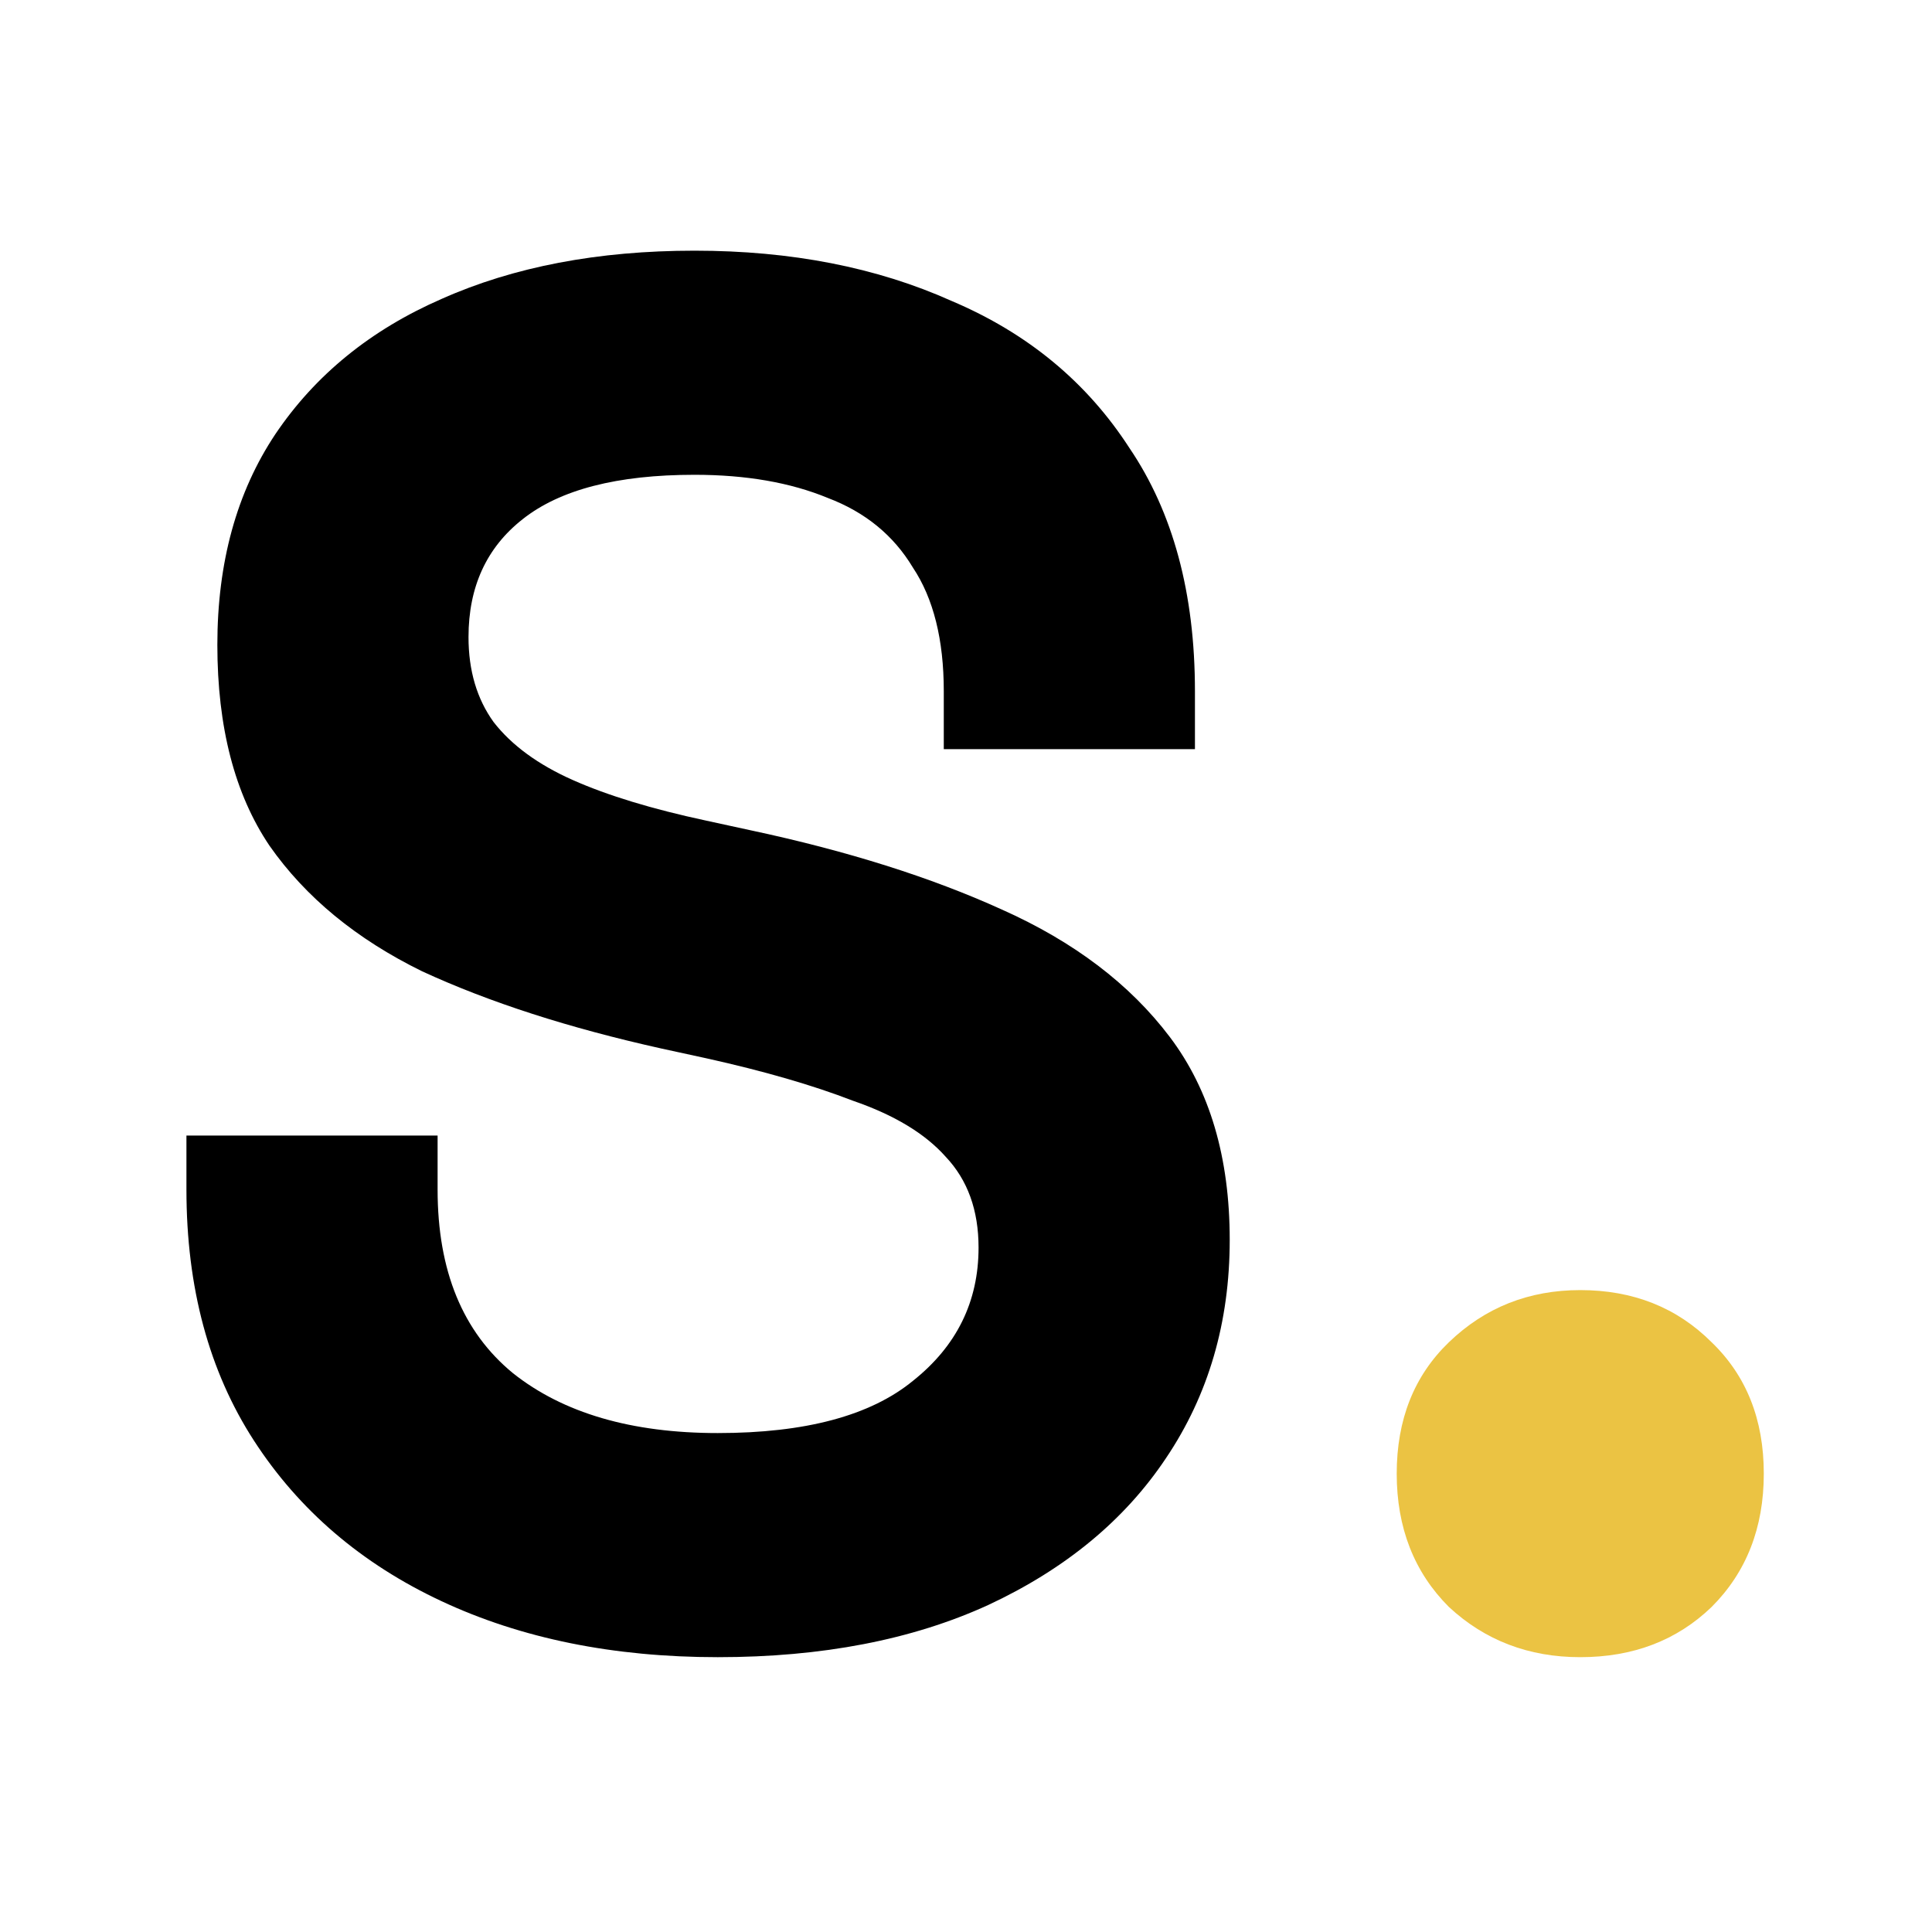 <svg width="32" height="32" viewBox="0 0 32 32" fill="none" xmlns="http://www.w3.org/2000/svg">
<g clip-path="url(#clip0_314_230)">
<path d="M11.888 27.448C10.16 27.448 8.635 27.139 7.312 26.52C5.989 25.901 4.955 25.016 4.208 23.864C3.461 22.712 3.088 21.325 3.088 19.704V18.808H7.248V19.704C7.248 21.048 7.664 22.061 8.496 22.744C9.328 23.405 10.459 23.736 11.888 23.736C13.339 23.736 14.416 23.448 15.12 22.872C15.845 22.296 16.208 21.56 16.208 20.664C16.208 20.045 16.027 19.544 15.664 19.16C15.323 18.776 14.811 18.467 14.128 18.232C13.467 17.976 12.656 17.741 11.696 17.528L10.96 17.368C9.424 17.027 8.101 16.6 6.992 16.088C5.904 15.555 5.061 14.861 4.464 14.008C3.888 13.155 3.6 12.045 3.6 10.68C3.6 9.315 3.92 8.152 4.56 7.192C5.221 6.211 6.139 5.464 7.312 4.952C8.507 4.419 9.904 4.152 11.504 4.152C13.104 4.152 14.523 4.429 15.76 4.984C17.019 5.517 18 6.328 18.704 7.416C19.429 8.483 19.792 9.827 19.792 11.448V12.408H15.632V11.448C15.632 10.595 15.461 9.912 15.12 9.4C14.8 8.867 14.331 8.483 13.712 8.248C13.093 7.992 12.357 7.864 11.504 7.864C10.224 7.864 9.275 8.109 8.656 8.6C8.059 9.069 7.76 9.72 7.76 10.552C7.76 11.107 7.899 11.576 8.176 11.96C8.475 12.344 8.912 12.664 9.488 12.92C10.064 13.176 10.8 13.4 11.696 13.592L12.432 13.752C14.032 14.093 15.419 14.531 16.592 15.064C17.787 15.597 18.715 16.301 19.376 17.176C20.037 18.051 20.368 19.171 20.368 20.536C20.368 21.901 20.016 23.107 19.312 24.152C18.629 25.176 17.648 25.987 16.368 26.584C15.109 27.16 13.616 27.448 11.888 27.448Z" fill="black"/>
<path d="M26.174 27.448C25.321 27.448 24.596 27.171 23.998 26.616C23.422 26.04 23.134 25.304 23.134 24.408C23.134 23.512 23.422 22.787 23.998 22.232C24.596 21.656 25.321 21.368 26.174 21.368C27.049 21.368 27.774 21.656 28.35 22.232C28.926 22.787 29.214 23.512 29.214 24.408C29.214 25.304 28.926 26.04 28.35 26.616C27.774 27.171 27.049 27.448 26.174 27.448Z" fill="#EBC343"/>
</g>
<defs>
<clipPath id="clip0_314_230">
<rect width="32" height="32" fill="white"/>
</clipPath>
</defs>
</svg>
